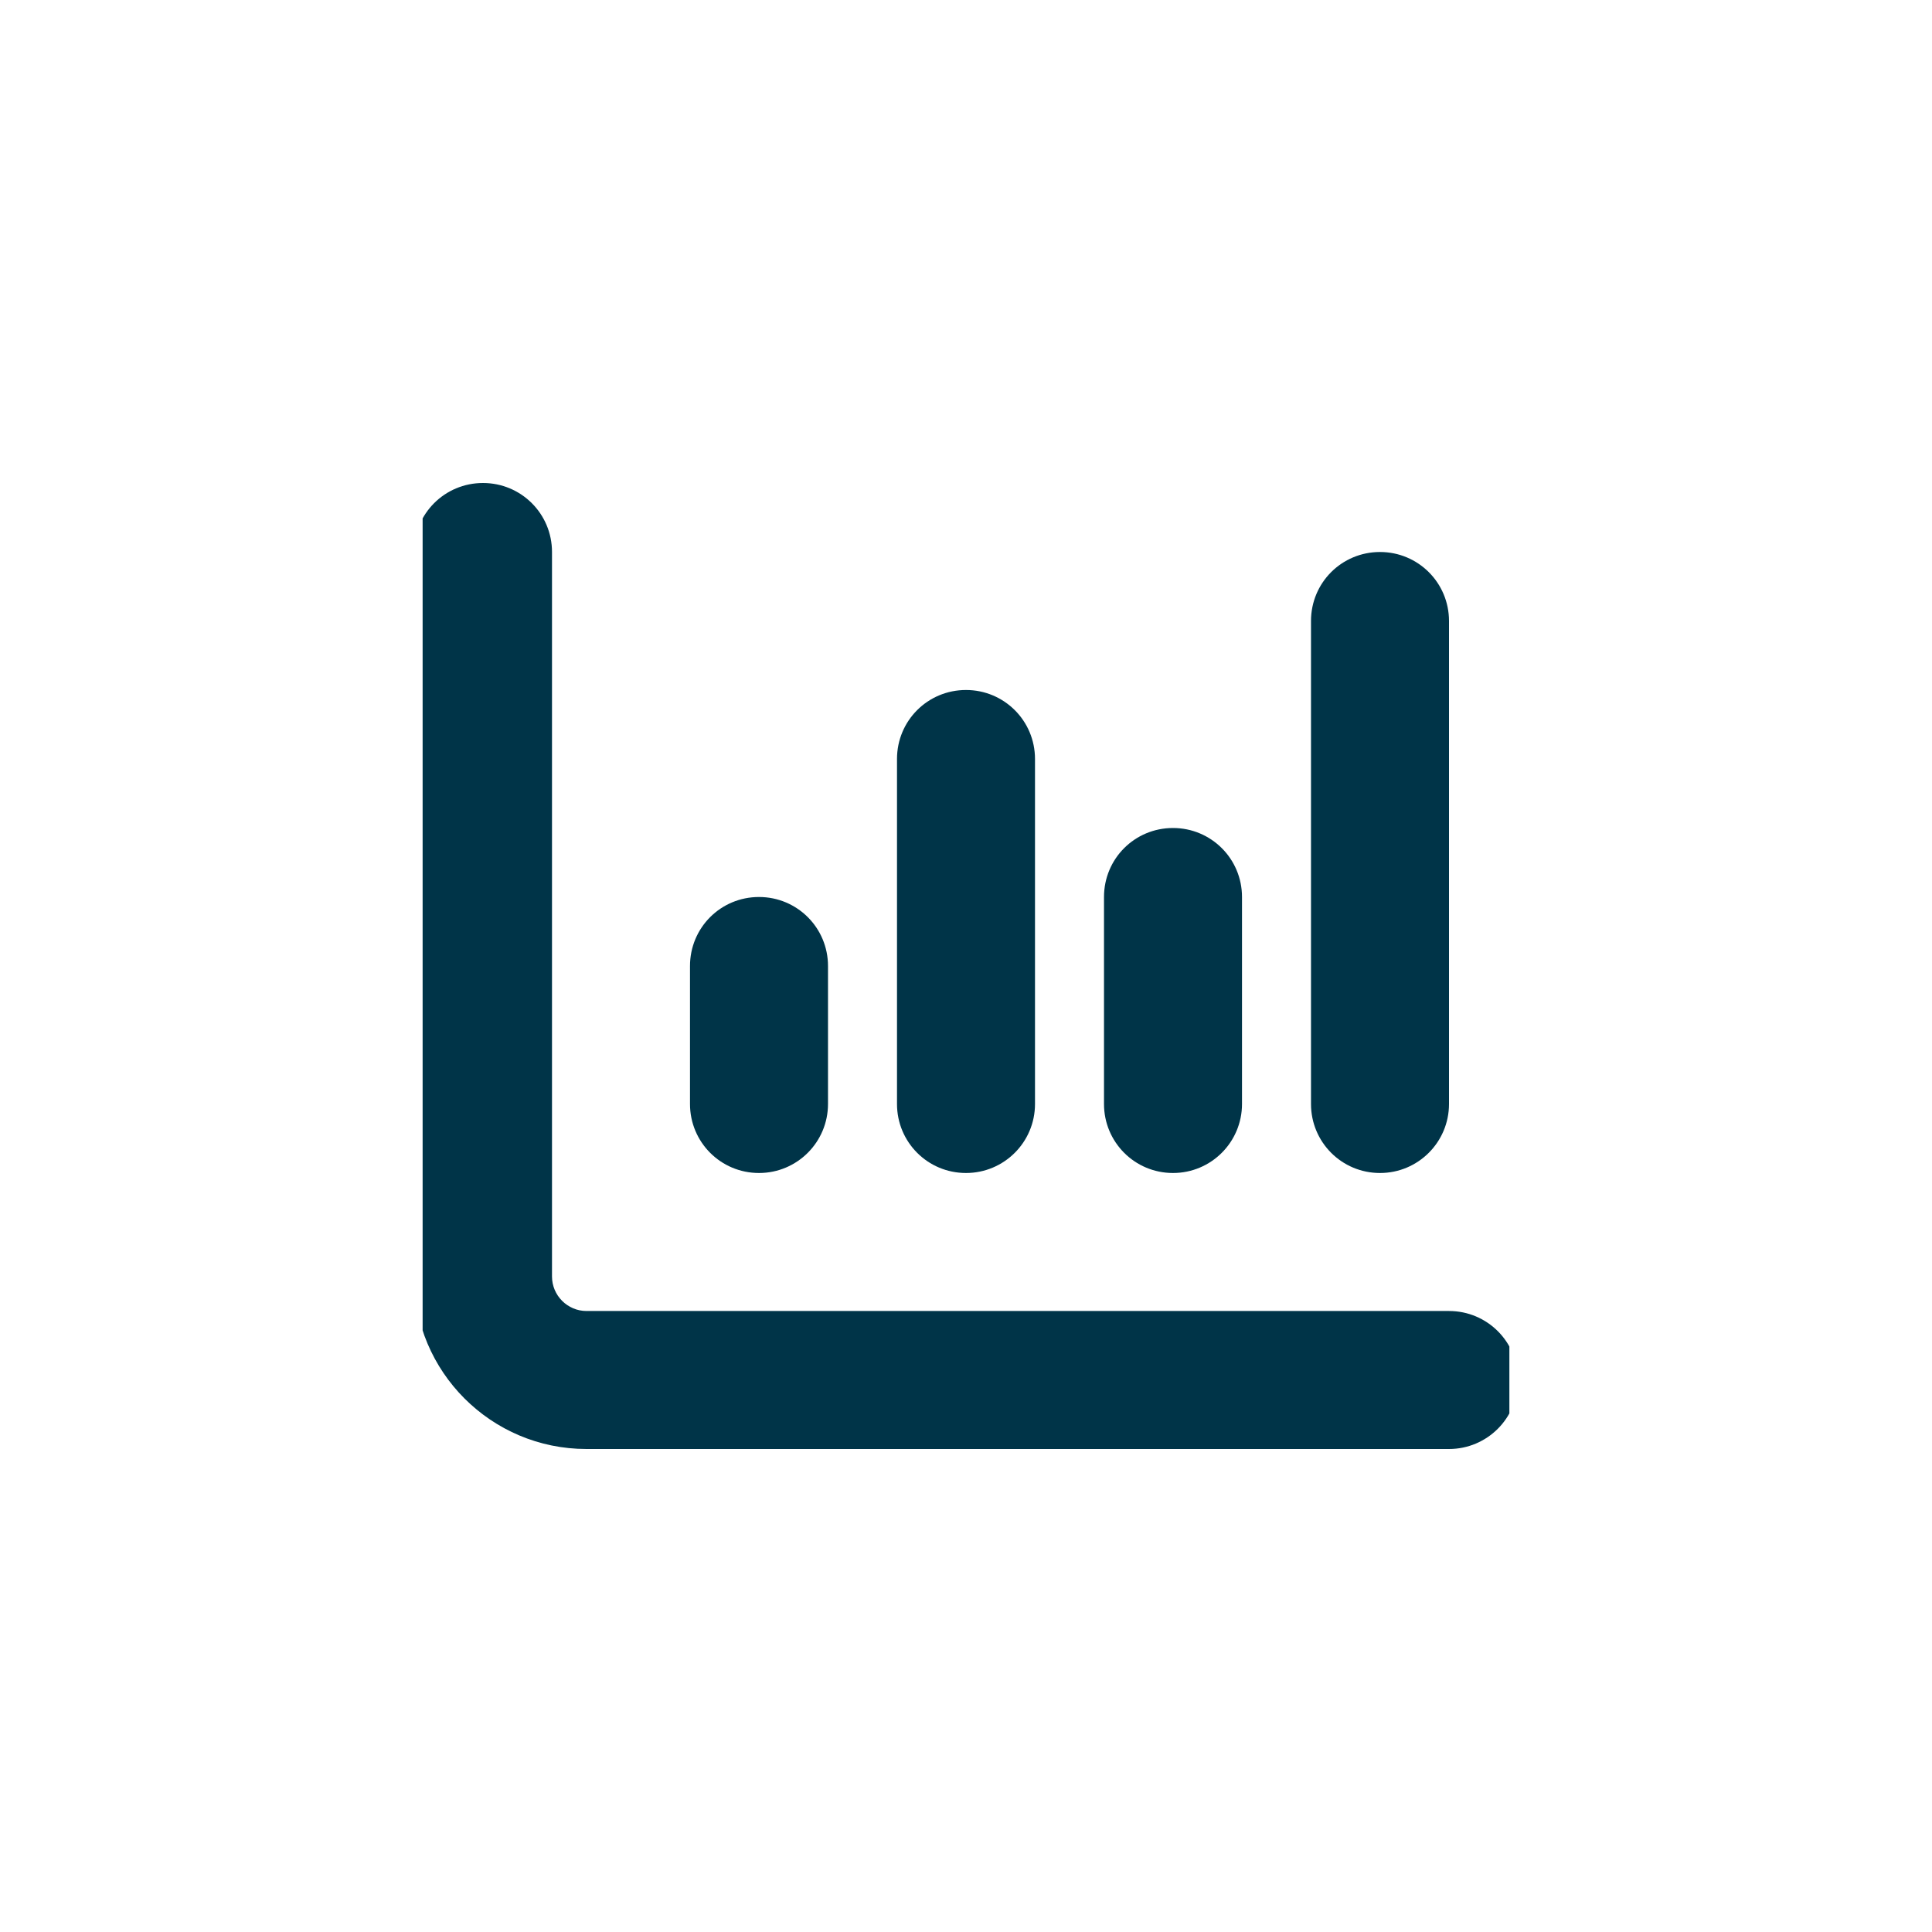 <svg width="112" height="112" viewBox="0 0 112 112" fill="none" xmlns="http://www.w3.org/2000/svg" xmlns:xlink="http://www.w3.org/1999/xlink">
	<desc>
			Created with Pixso.
	</desc>
	<defs>
		<clipPath id="clip1170_1160">
			<rect id="chart-column-solid 1" rx="0" width="63" height="63" transform="translate(24.5 24.5)" fill="white" fill-opacity="0"/>
		</clipPath>
		<clipPath id="clip1170_1159">
			<rect id="sitemap-solid 1" rx="7.5" width="111" height="111" transform="translate(0.5 0.5)" fill="white" fill-opacity="0"/>
		</clipPath>
	</defs>
	<rect id="sitemap-solid 1" rx="7.5" width="111" height="111" transform="translate(0.5 0.5)" fill="#5582A0" fill-opacity="0"/>
	<g clip-path="url(#clip1170_1159)">
		<rect id="chart-column-solid 1" rx="0" width="63" height="63" transform="translate(24.5 24.5)" fill="#FFFFFF" fill-opacity="0"/>
		<g clip-path="url(#clip1170_1160)">
			<path id="Vector" d="M28 28C30.21 28 32 29.78 32 32L32 74C32 75.1 32.9 76 34 76L84 76C86.21 76 88 77.78 88 80C88 82.21 86.21 84 84 84L34 84C28.47 84 24 79.52 24 74L24 32C24 29.78 25.78 28 28 28ZM44 52C46.21 52 48 53.78 48 56L48 64C48 66.21 46.21 68 44 68C41.78 68 40 66.21 40 64L40 56C40 53.78 41.78 52 44 52ZM60 44L60 64C60 66.21 58.21 68 56 68C53.78 68 52 66.21 52 64L52 44C52 41.78 53.78 40 56 40C58.21 40 60 41.78 60 44ZM68 48C70.21 48 72 49.78 72 52L72 64C72 66.21 70.21 68 68 68C65.78 68 64 66.21 64 64L64 52C64 49.78 65.78 48 68 48ZM84 36L84 64C84 66.21 82.21 68 80 68C77.78 68 76 66.21 76 64L76 36C76 33.78 77.78 32 80 32C82.21 32 84 33.78 84 36Z" fill="#003448" fill-opacity="1" fill-rule="nonzero"/>
		</g>
	</g>
</svg>
